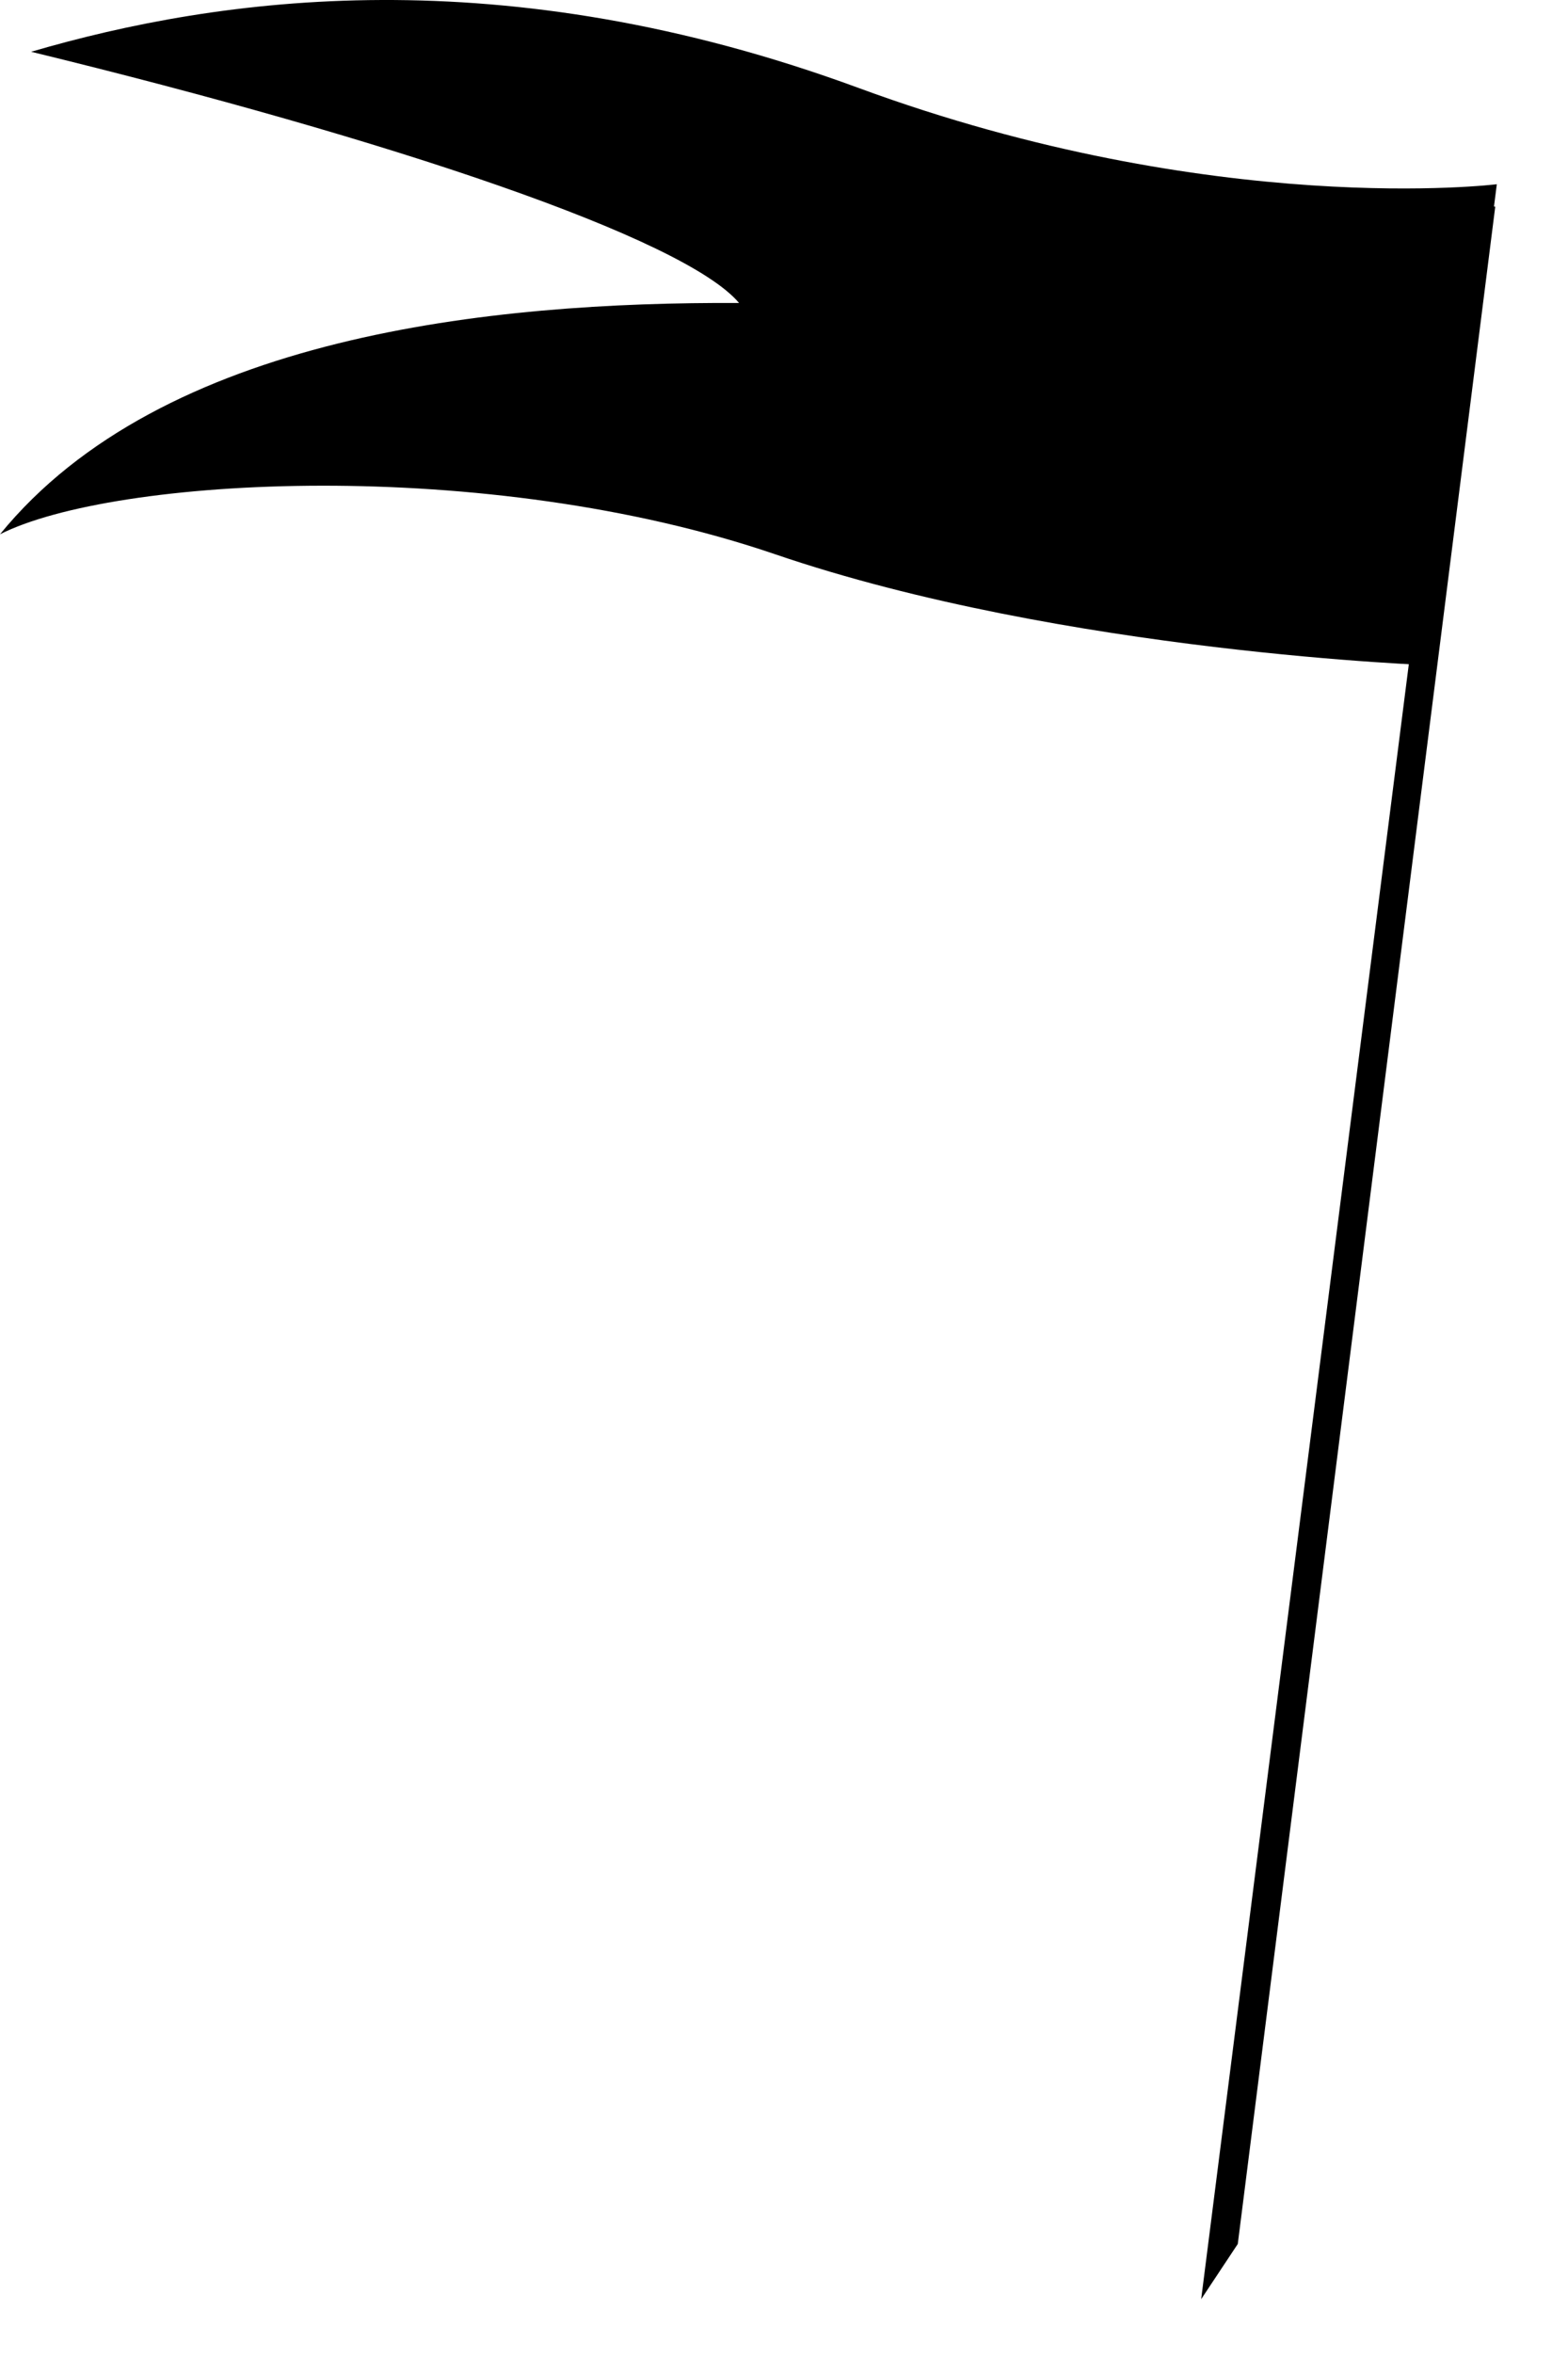<svg viewBox="0 0 20 30" xmlns="http://www.w3.org/2000/svg">
  <path d="M15.788 28.61L15.321 29.314L18.716 2.593L19.072 2.635L15.788 28.61Z" />
  <path
    d="M0.397 0.66C2.798 -0.042 6.406 -0.552 10.953 1.122C15.499 2.795 19.092 2.349 19.092 2.349L18.313 8.485C18.313 8.485 13.576 8.326 9.888 7.067C6.2 5.808 1.447 6.079 0 6.812C2.067 4.278 6.263 3.847 9.427 3.863C8.727 3.034 4.976 1.775 0.397 0.66Z" />
</svg>